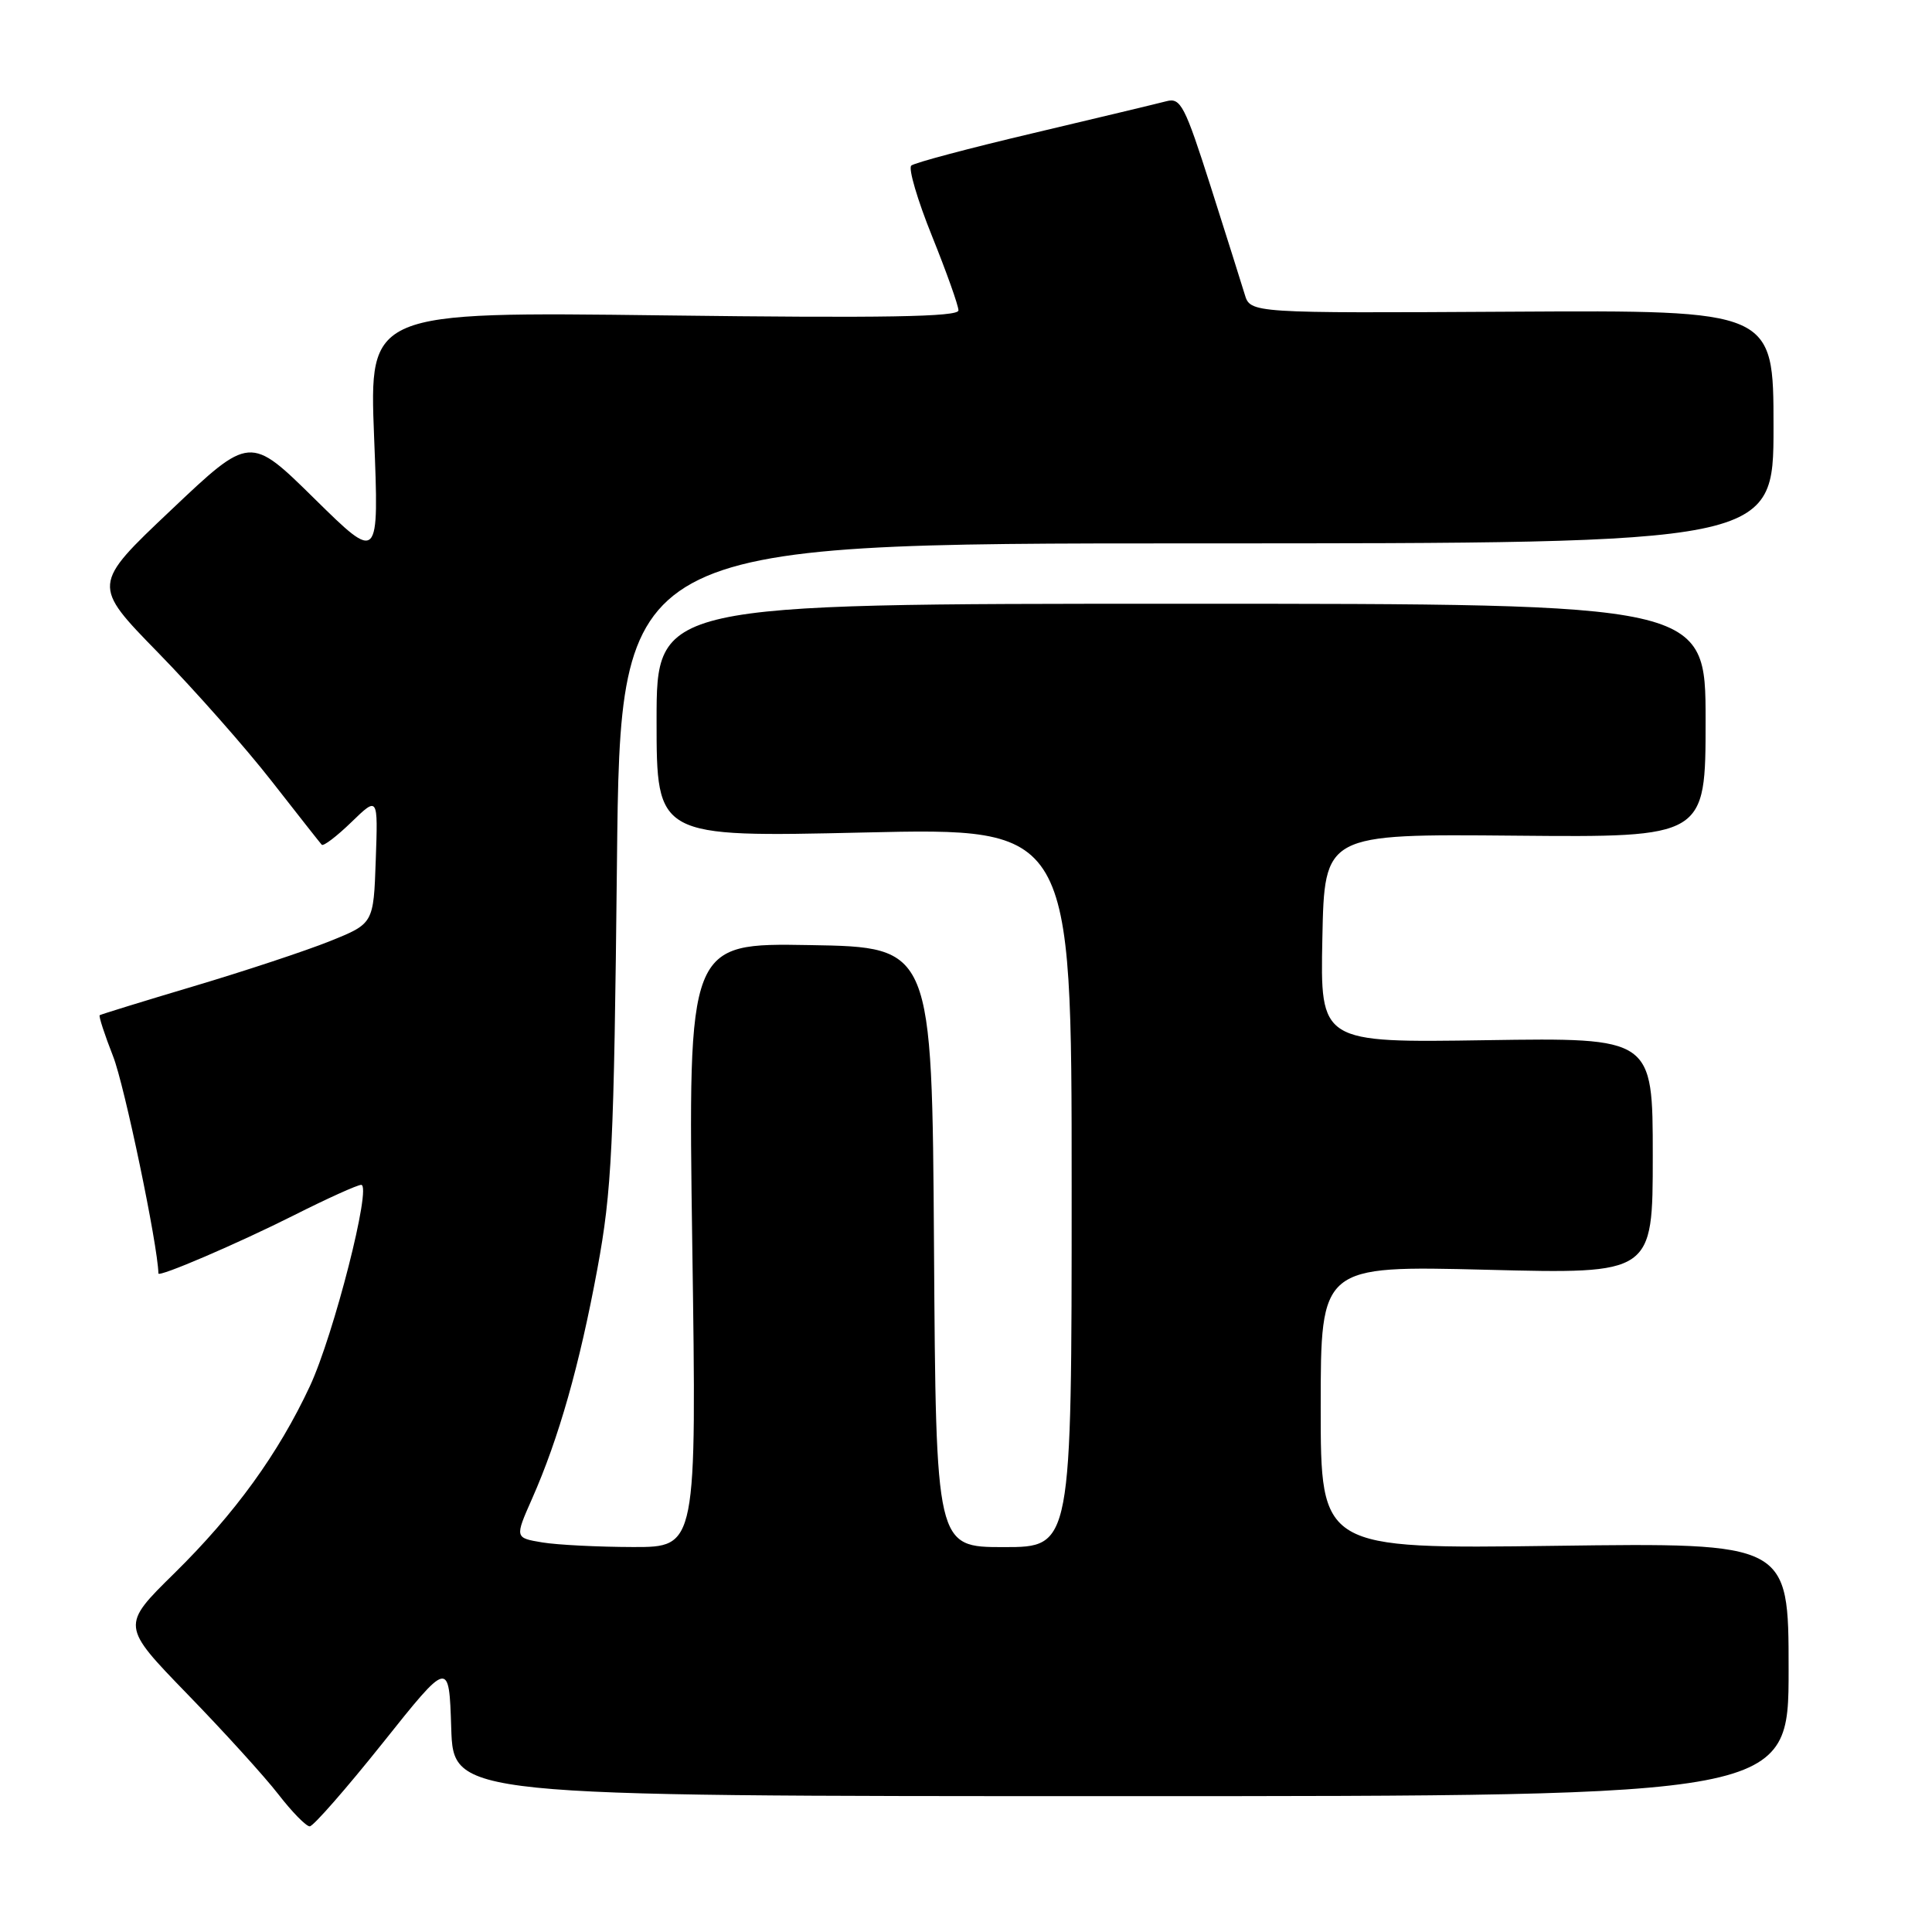 <?xml version="1.0" encoding="UTF-8" standalone="no"?>
<!DOCTYPE svg PUBLIC "-//W3C//DTD SVG 1.1//EN" "http://www.w3.org/Graphics/SVG/1.1/DTD/svg11.dtd" >
<svg xmlns="http://www.w3.org/2000/svg" xmlns:xlink="http://www.w3.org/1999/xlink" version="1.1" viewBox="0 0 256 256">
 <g >
 <path fill="currentColor"
d=" M 50.70 230.97 C 59.50 219.93 59.50 219.93 59.79 228.97 C 60.08 238.00 60.08 238.00 148.54 238.00 C 237.00 238.00 237.00 238.00 237.00 221.21 C 237.00 204.42 237.00 204.42 206.00 204.83 C 175.00 205.24 175.00 205.24 175.00 186.47 C 175.00 167.70 175.00 167.70 197.00 168.25 C 219.00 168.81 219.00 168.81 219.00 153.16 C 219.00 137.50 219.00 137.50 196.97 137.83 C 174.94 138.17 174.94 138.17 175.22 124.33 C 175.50 110.50 175.50 110.50 200.75 110.73 C 226.00 110.96 226.00 110.96 226.00 95.48 C 226.00 80.00 226.00 80.00 156.50 80.00 C 87.00 80.00 87.00 80.00 87.00 95.47 C 87.00 110.94 87.00 110.94 114.50 110.31 C 142.00 109.68 142.00 109.68 142.00 157.34 C 142.00 205.00 142.00 205.00 133.01 205.00 C 124.02 205.00 124.02 205.00 123.76 165.25 C 123.50 125.50 123.50 125.50 107.33 125.23 C 91.16 124.95 91.16 124.95 91.73 164.98 C 92.31 205.00 92.31 205.00 83.91 204.99 C 79.28 204.98 73.86 204.71 71.86 204.38 C 68.21 203.77 68.21 203.77 70.50 198.59 C 74.04 190.59 76.79 180.90 79.15 168.15 C 81.08 157.73 81.35 152.04 81.75 114.25 C 82.20 72.00 82.20 72.00 158.60 72.00 C 235.00 72.00 235.00 72.00 235.00 56.55 C 235.00 41.10 235.00 41.10 200.34 41.30 C 165.68 41.50 165.68 41.50 164.93 39.00 C 164.51 37.62 162.48 31.18 160.41 24.68 C 157.00 14.00 156.44 12.91 154.57 13.41 C 153.43 13.71 145.53 15.60 137.00 17.62 C 128.47 19.63 121.16 21.57 120.75 21.94 C 120.33 22.30 121.57 26.51 123.50 31.29 C 125.42 36.06 127.00 40.49 127.00 41.13 C 127.00 41.99 117.09 42.16 87.96 41.79 C 48.92 41.30 48.92 41.30 49.57 57.90 C 50.23 74.50 50.23 74.50 41.68 66.09 C 33.13 57.67 33.13 57.67 22.66 67.59 C 12.18 77.50 12.18 77.50 20.97 86.50 C 25.80 91.45 32.56 99.10 35.99 103.50 C 39.43 107.90 42.41 111.69 42.63 111.93 C 42.85 112.17 44.62 110.82 46.56 108.94 C 50.09 105.52 50.09 105.52 49.79 113.95 C 49.50 122.38 49.50 122.38 43.71 124.71 C 40.52 125.99 32.42 128.67 25.71 130.67 C 18.99 132.67 13.37 134.41 13.21 134.52 C 13.06 134.64 13.86 137.10 14.99 139.98 C 16.49 143.78 20.91 164.96 20.99 168.74 C 21.01 169.28 31.51 164.77 38.95 161.03 C 43.35 158.81 47.36 157.00 47.86 157.00 C 49.30 157.00 44.23 176.87 41.06 183.68 C 36.87 192.64 31.15 200.54 23.11 208.46 C 16.04 215.41 16.04 215.41 24.81 224.46 C 29.64 229.43 35.07 235.41 36.88 237.75 C 38.69 240.09 40.56 242.00 41.04 242.00 C 41.51 242.00 45.86 237.03 50.70 230.97 Z "/>
</g>
</svg>